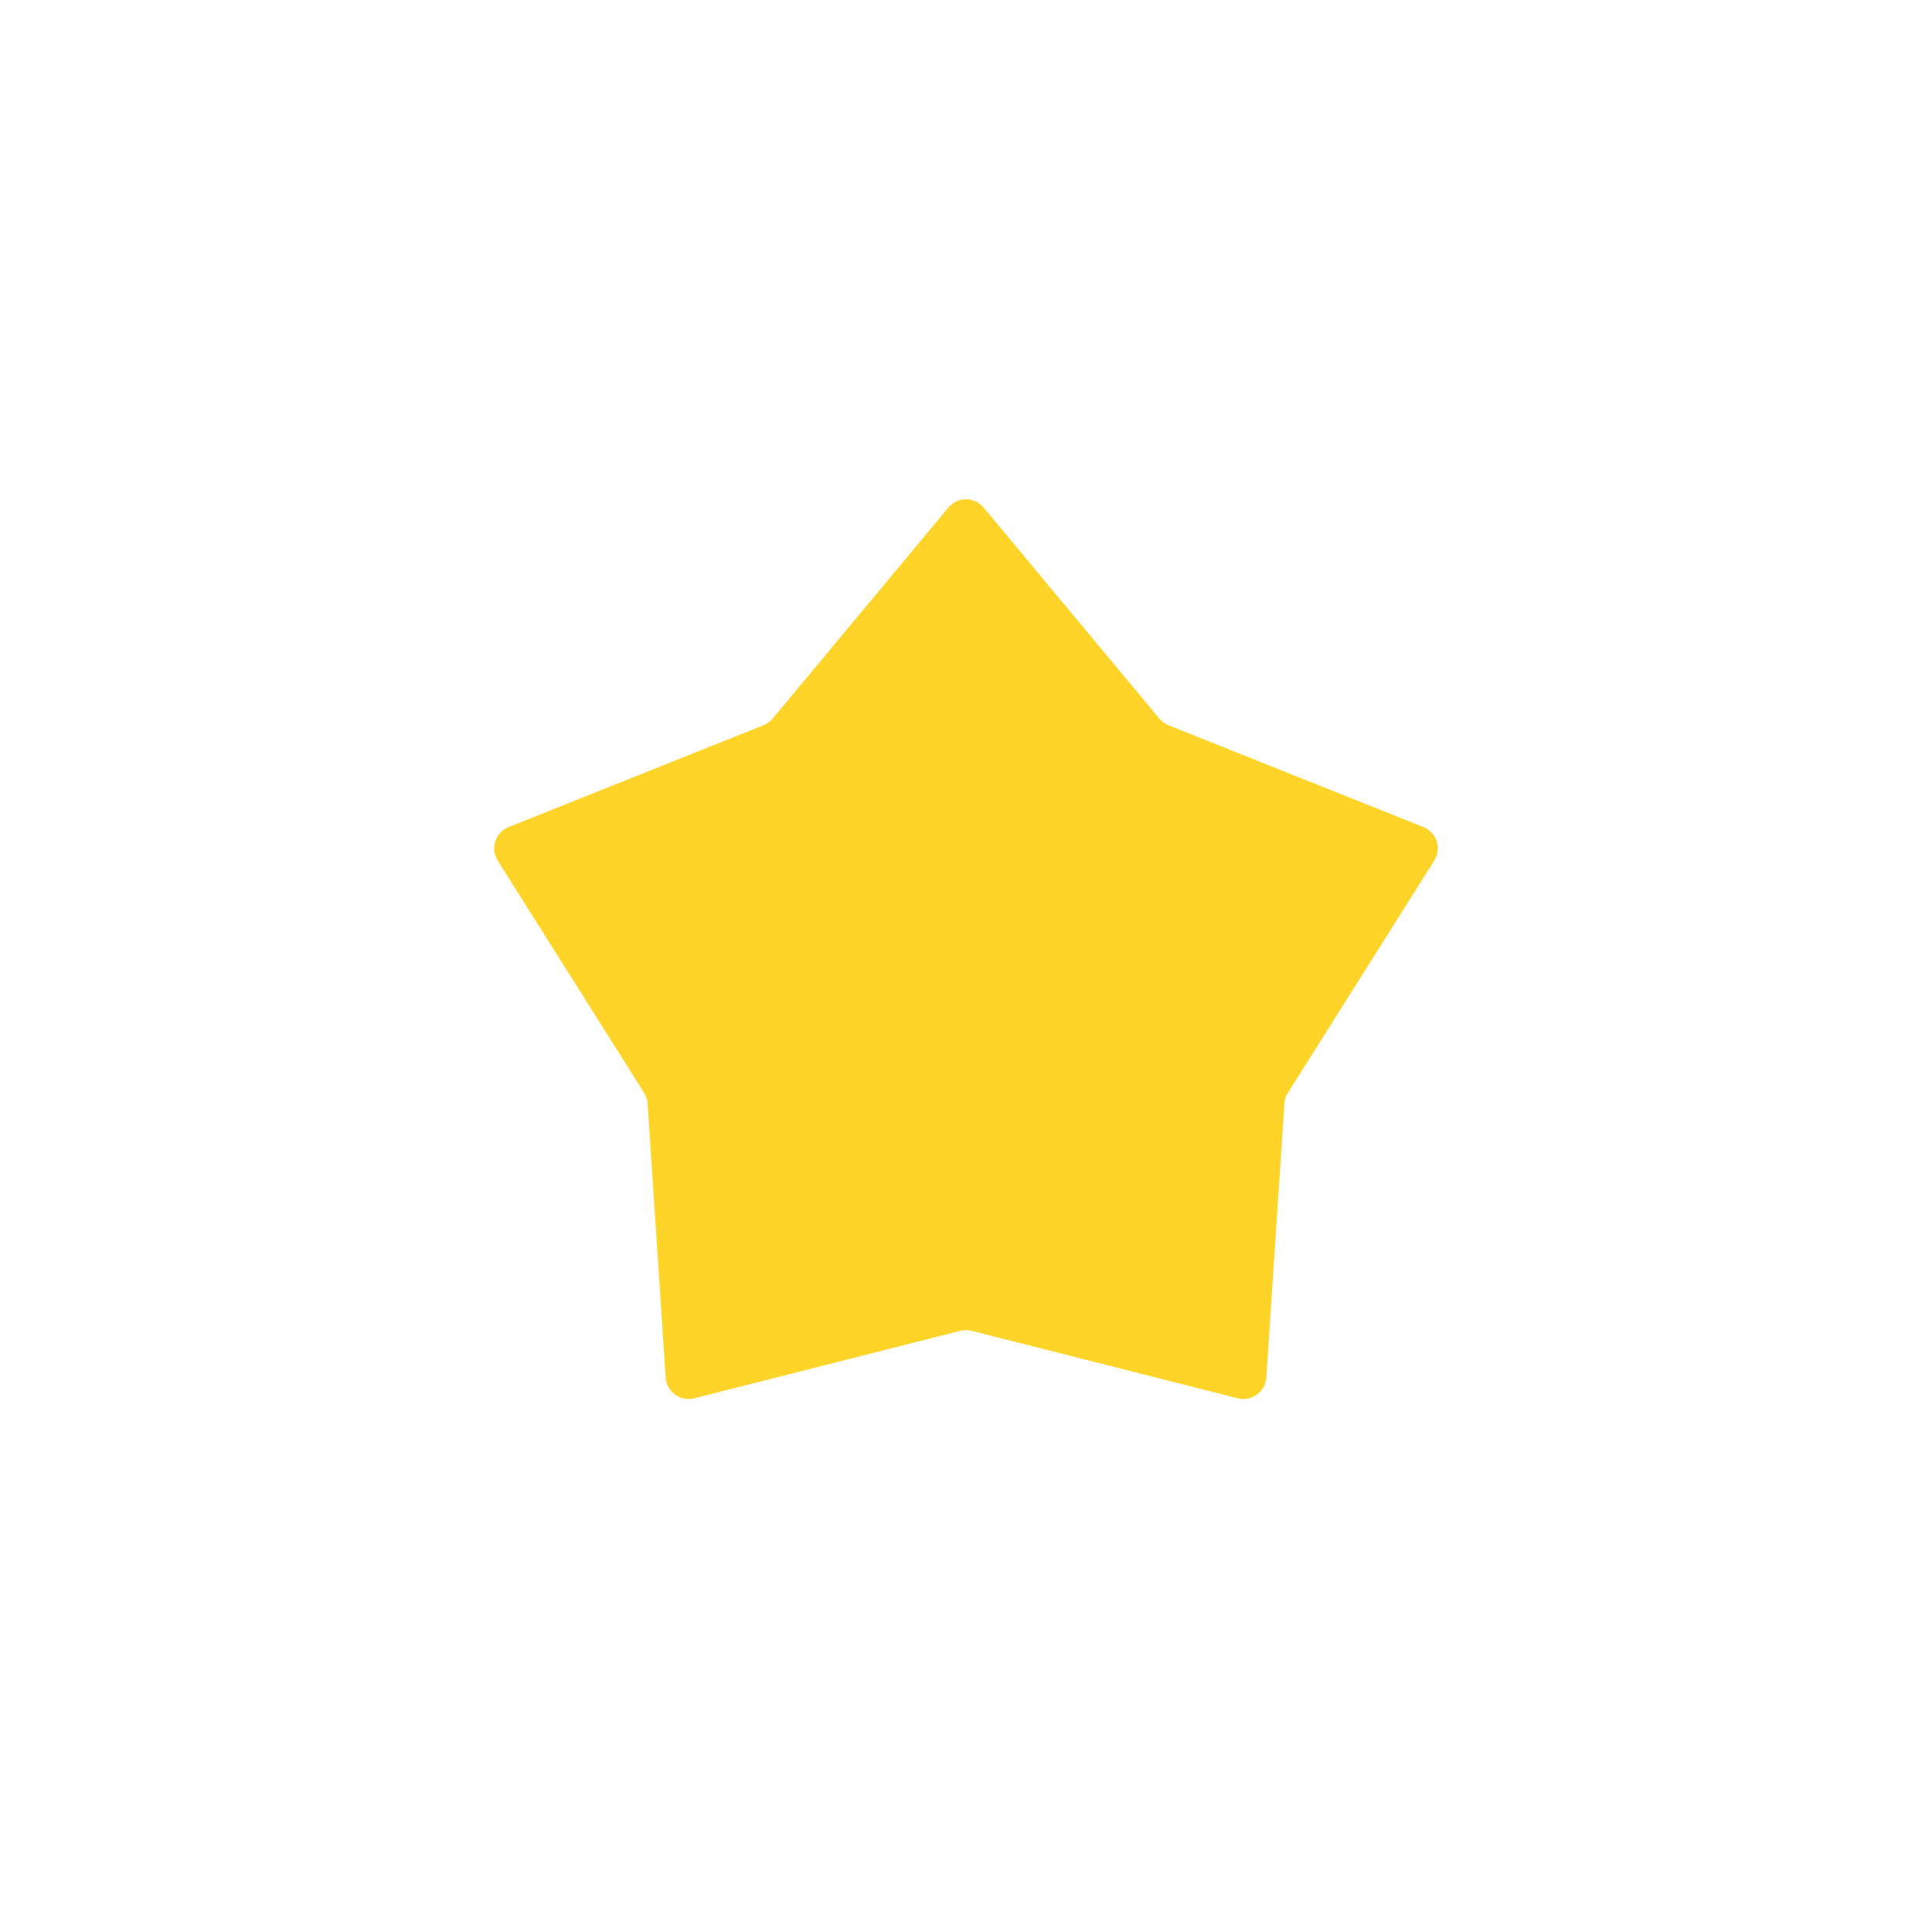 <svg width="36" height="36" viewBox="0 0 36 36" fill="none" xmlns="http://www.w3.org/2000/svg">
<path d="M17.671 9.458C17.842 9.252 18.158 9.252 18.329 9.458L21.602 13.389C21.647 13.444 21.706 13.487 21.772 13.513L26.523 15.411C26.771 15.51 26.868 15.81 26.726 16.036L23.998 20.364C23.96 20.424 23.937 20.493 23.933 20.564L23.596 25.669C23.578 25.935 23.323 26.121 23.064 26.055L18.105 24.798C18.036 24.78 17.964 24.78 17.895 24.798L12.936 26.055C12.677 26.121 12.421 25.935 12.404 25.669L12.067 20.564C12.062 20.493 12.04 20.424 12.002 20.364L9.274 16.036C9.131 15.81 9.229 15.51 9.477 15.411L14.228 13.513C14.294 13.487 14.352 13.444 14.398 13.389L17.671 9.458Z" fill="#FFD429"/>
</svg>
